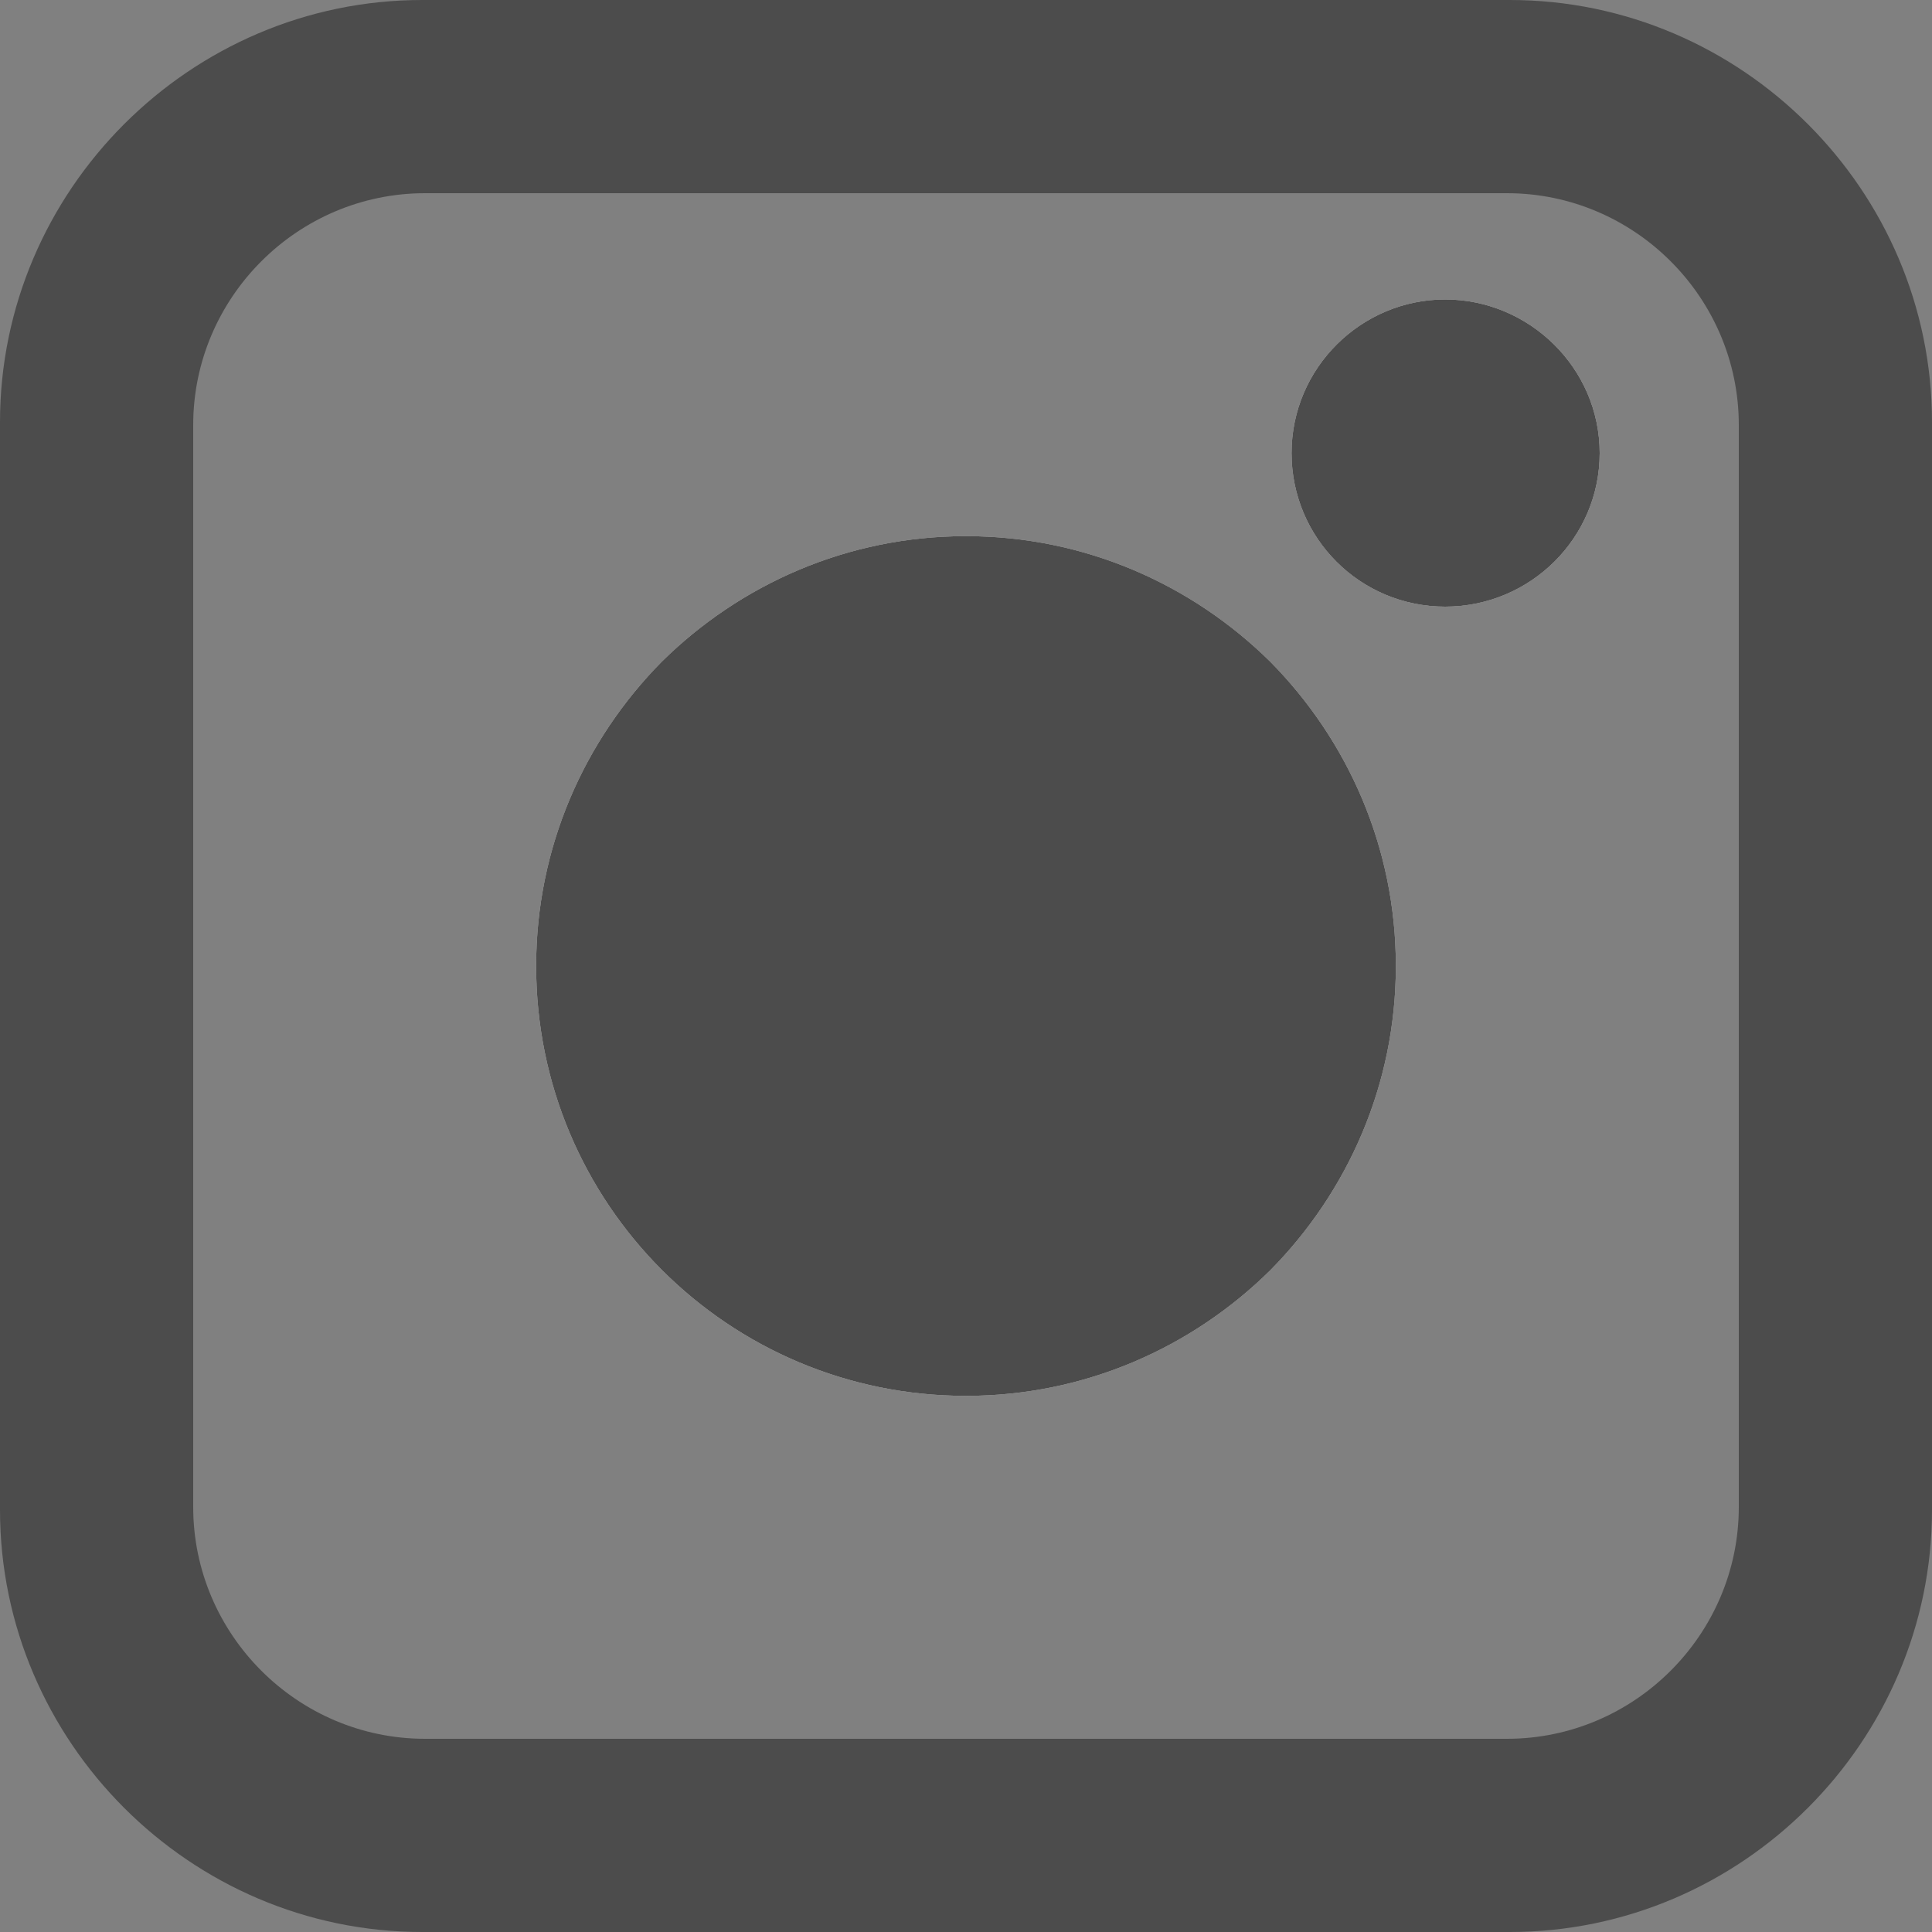 <svg width="20" height="20" viewBox="0 0 20 20" fill="none" xmlns="http://www.w3.org/2000/svg">
<rect x="0" y="0" width="20" height="20" fill="#808080" stroke="none"/>
<g clip-path="url(#clip0_401_576)">
<path d="M14.45 10C14.45 11.23 13.95 12.34 13.15 13.15C12.34 13.95 11.23 14.45 10 14.45C7.54 14.45 5.55 12.46 5.55 10C5.55 8.77 6.05 7.66 6.85 6.85C7.66 6.05 8.77 5.55 10 5.55C11.23 5.55 12.34 6.05 13.15 6.85C13.95 7.66 14.45 8.77 14.45 10Z" fill="#4C4C4C"/>
<path d="M16.56 4.69C16.56 5.57 15.84 6.28 14.96 6.28C14.08 6.28 13.37 5.57 13.37 4.69C13.37 3.81 14.09 3.1 14.96 3.1C15.83 3.1 16.56 3.81 16.56 4.69Z" fill="#4C4C4C"/>
<path d="M15.63 0H4.37C1.97 0 0 1.97 0 4.37V15.63C0 18.03 1.97 20 4.37 20H15.63C18.03 20 20 18.03 20 15.63V4.37C20 1.97 18.03 0 15.63 0ZM18 15.6C18 16.92 16.92 18 15.6 18H4.4C3.08 18 2 16.92 2 15.6V4.4C2 3.08 3.08 2 4.4 2H15.6C16.92 2 18 3.08 18 4.4V15.6Z" fill="#4C4C4C"/>
<path d="M14.45 10C14.45 11.23 13.95 12.34 13.15 13.15C12.34 13.95 11.23 14.45 10 14.45C7.54 14.45 5.55 12.46 5.55 10C5.55 8.77 6.05 7.66 6.85 6.85C7.66 6.05 8.77 5.55 10 5.55C11.23 5.55 12.34 6.05 13.15 6.85C13.95 7.66 14.45 8.77 14.45 10Z" fill="white"/>
<path d="M16.56 4.69C16.56 5.57 15.84 6.28 14.96 6.28C14.08 6.28 13.37 5.57 13.37 4.69C13.37 3.81 14.09 3.1 14.96 3.1C15.83 3.1 16.56 3.81 16.56 4.69Z" fill="white"/>
<path d="M14.45 10C14.45 11.23 13.95 12.34 13.15 13.15C12.34 13.95 11.23 14.45 10 14.45C7.54 14.45 5.55 12.46 5.55 10C5.55 8.77 6.05 7.66 6.85 6.85C7.66 6.05 8.77 5.55 10 5.55C11.23 5.55 12.34 6.05 13.15 6.85C13.95 7.66 14.45 8.77 14.45 10Z" fill="#4C4C4C"/>
<path d="M16.56 4.69C16.56 5.57 15.84 6.28 14.96 6.28C14.08 6.28 13.37 5.57 13.37 4.69C13.37 3.81 14.09 3.1 14.96 3.1C15.83 3.1 16.56 3.81 16.56 4.69Z" fill="#4C4C4C"/>
</g>
<defs>
<clipPath id="clip0_401_576">
<rect width="20" height="20" fill="white"/>
</clipPath>
</defs>
</svg>
